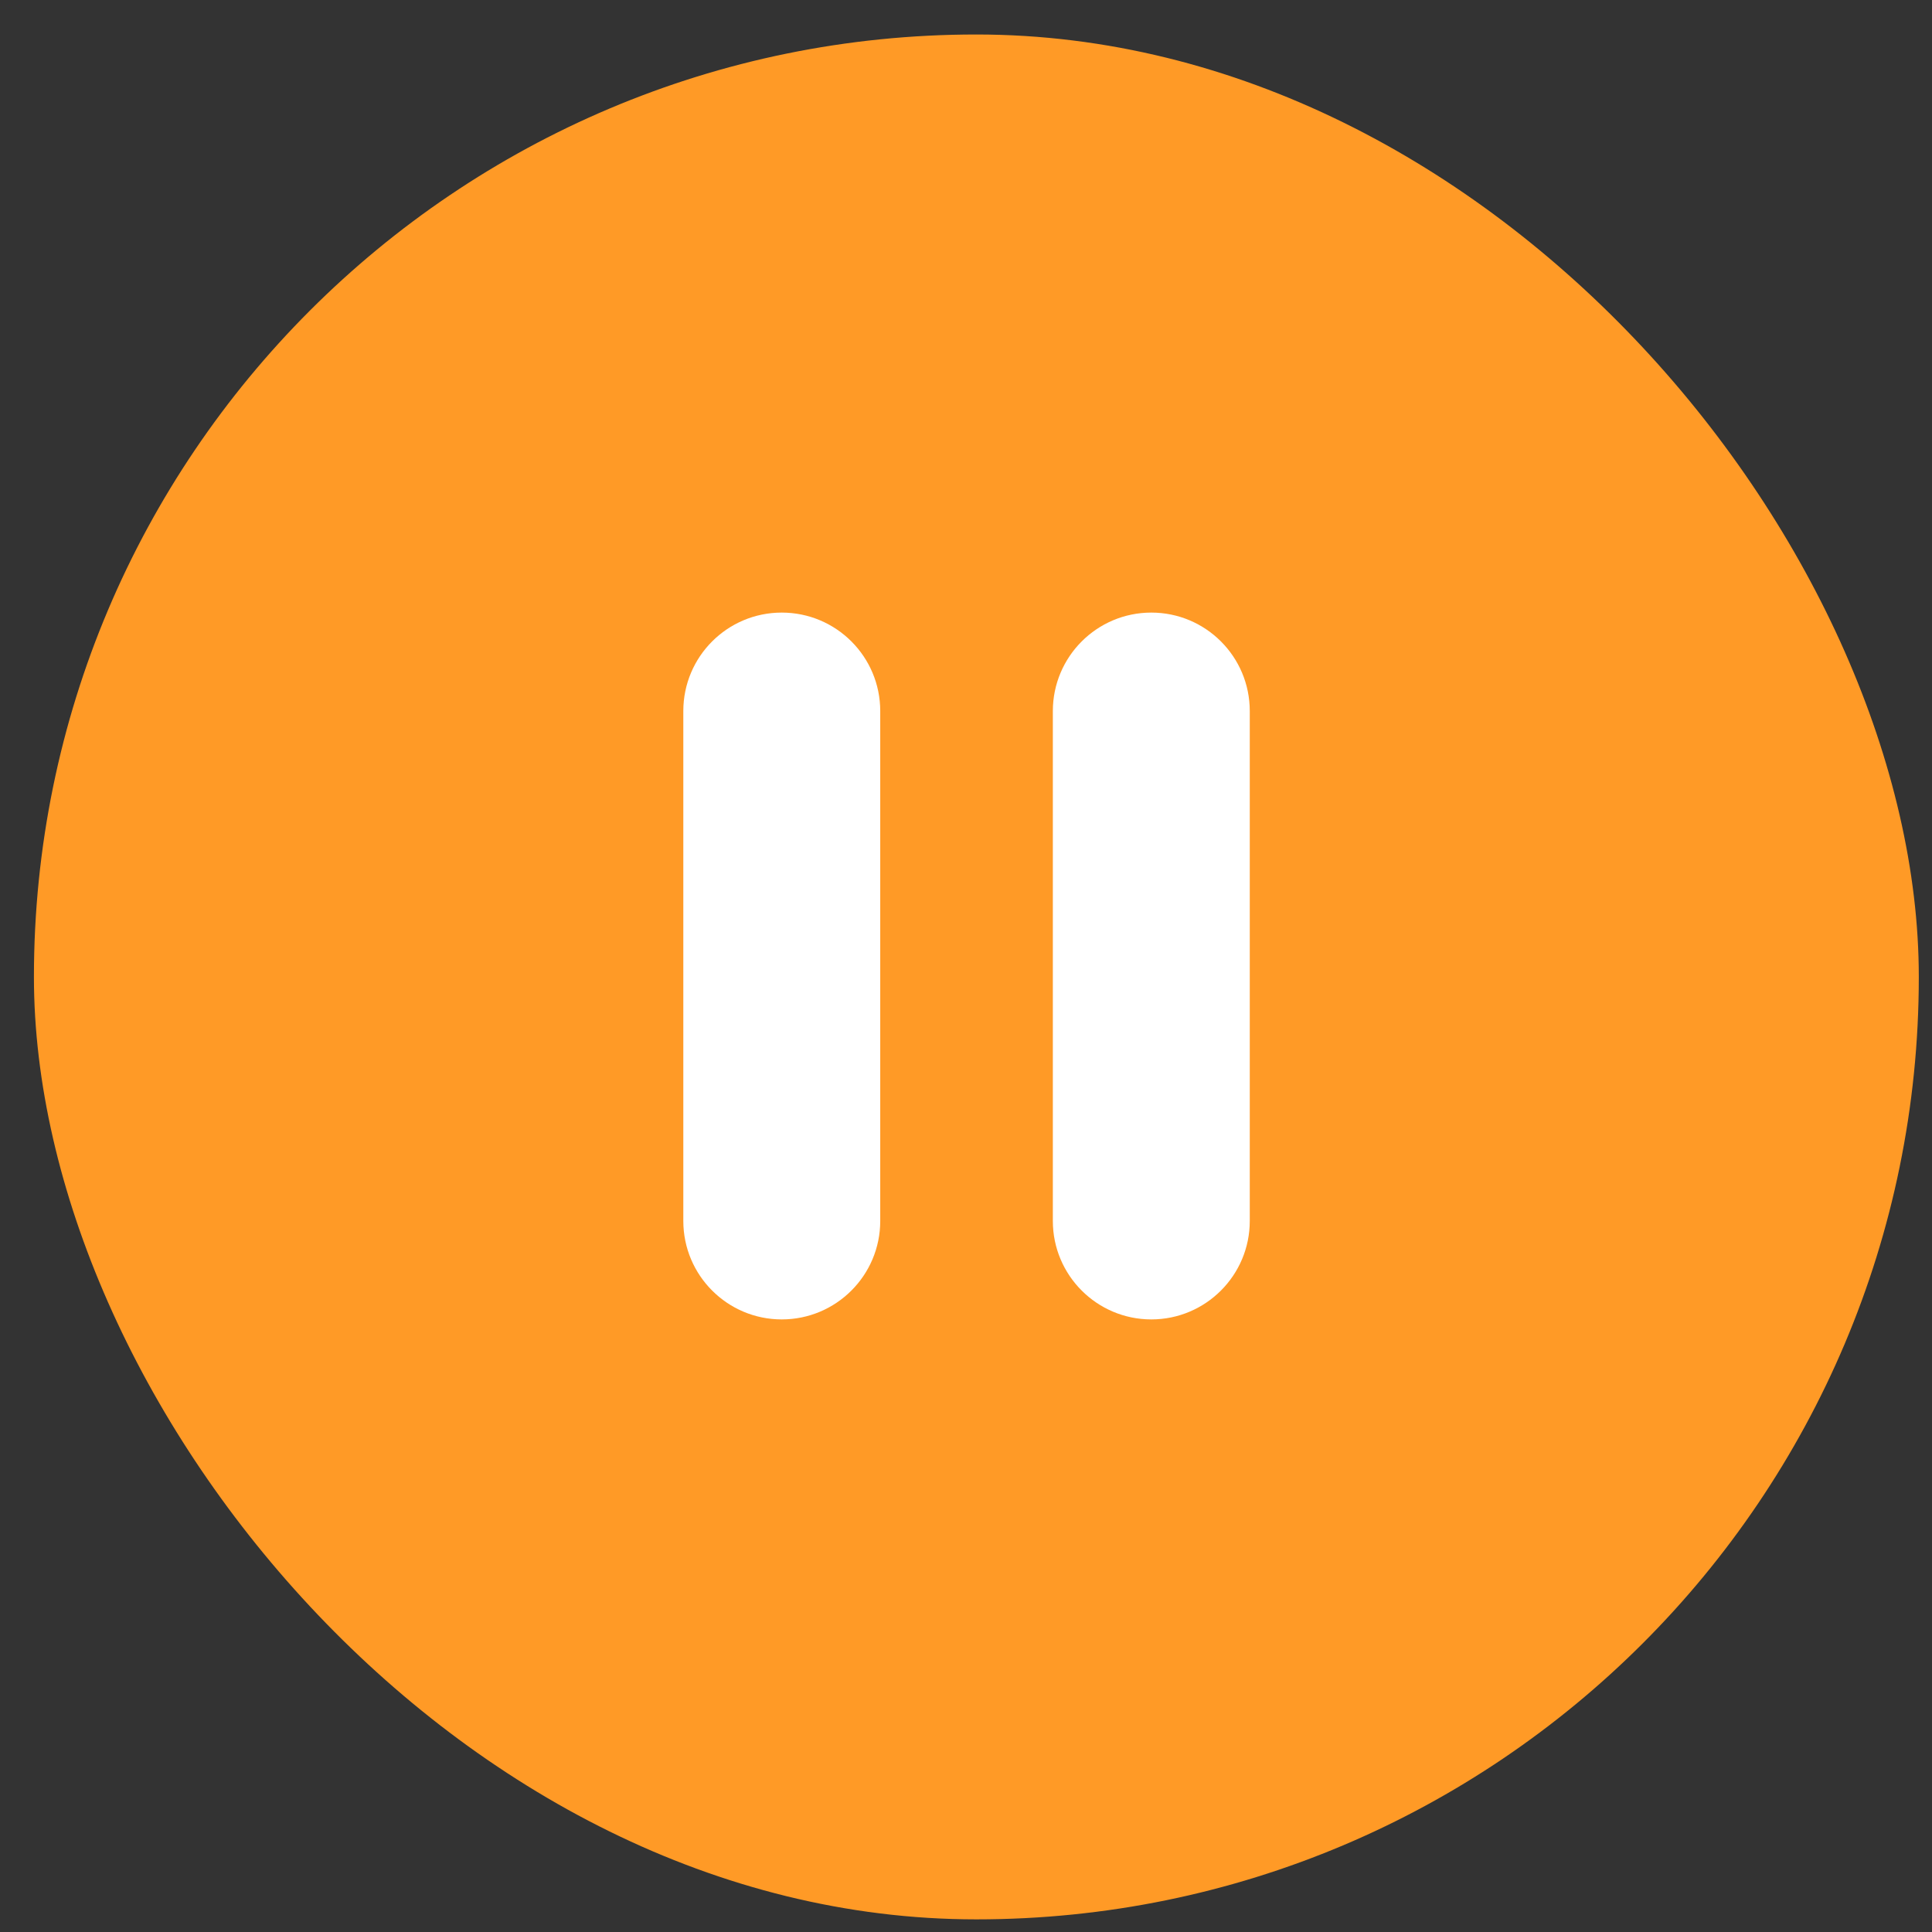 <svg width="41" height="41" viewBox="0 0 41 41" fill="none" xmlns="http://www.w3.org/2000/svg">
<rect x="0" y="0" width="41" height="41" fill="#333333" stroke="none"/>
<rect x="0.72" y="0.732" width="40" height="40" rx="20" fill="#FF9A26"/>
<path d="M18.68 25.911C18.68 27.064 17.744 28 16.59 28C15.436 28 14.501 27.064 14.501 25.911V15.089C14.501 13.935 15.436 13 16.59 13C17.744 13 18.68 13.935 18.68 15.089V25.911Z" fill="white"/>
<path d="M26.522 25.911C26.522 27.064 25.586 28 24.433 28C23.279 28 22.343 27.064 22.343 25.911V15.089C22.344 13.935 23.279 13 24.433 13C25.586 13 26.522 13.935 26.522 15.089V25.911Z" fill="white"/>
</svg>
